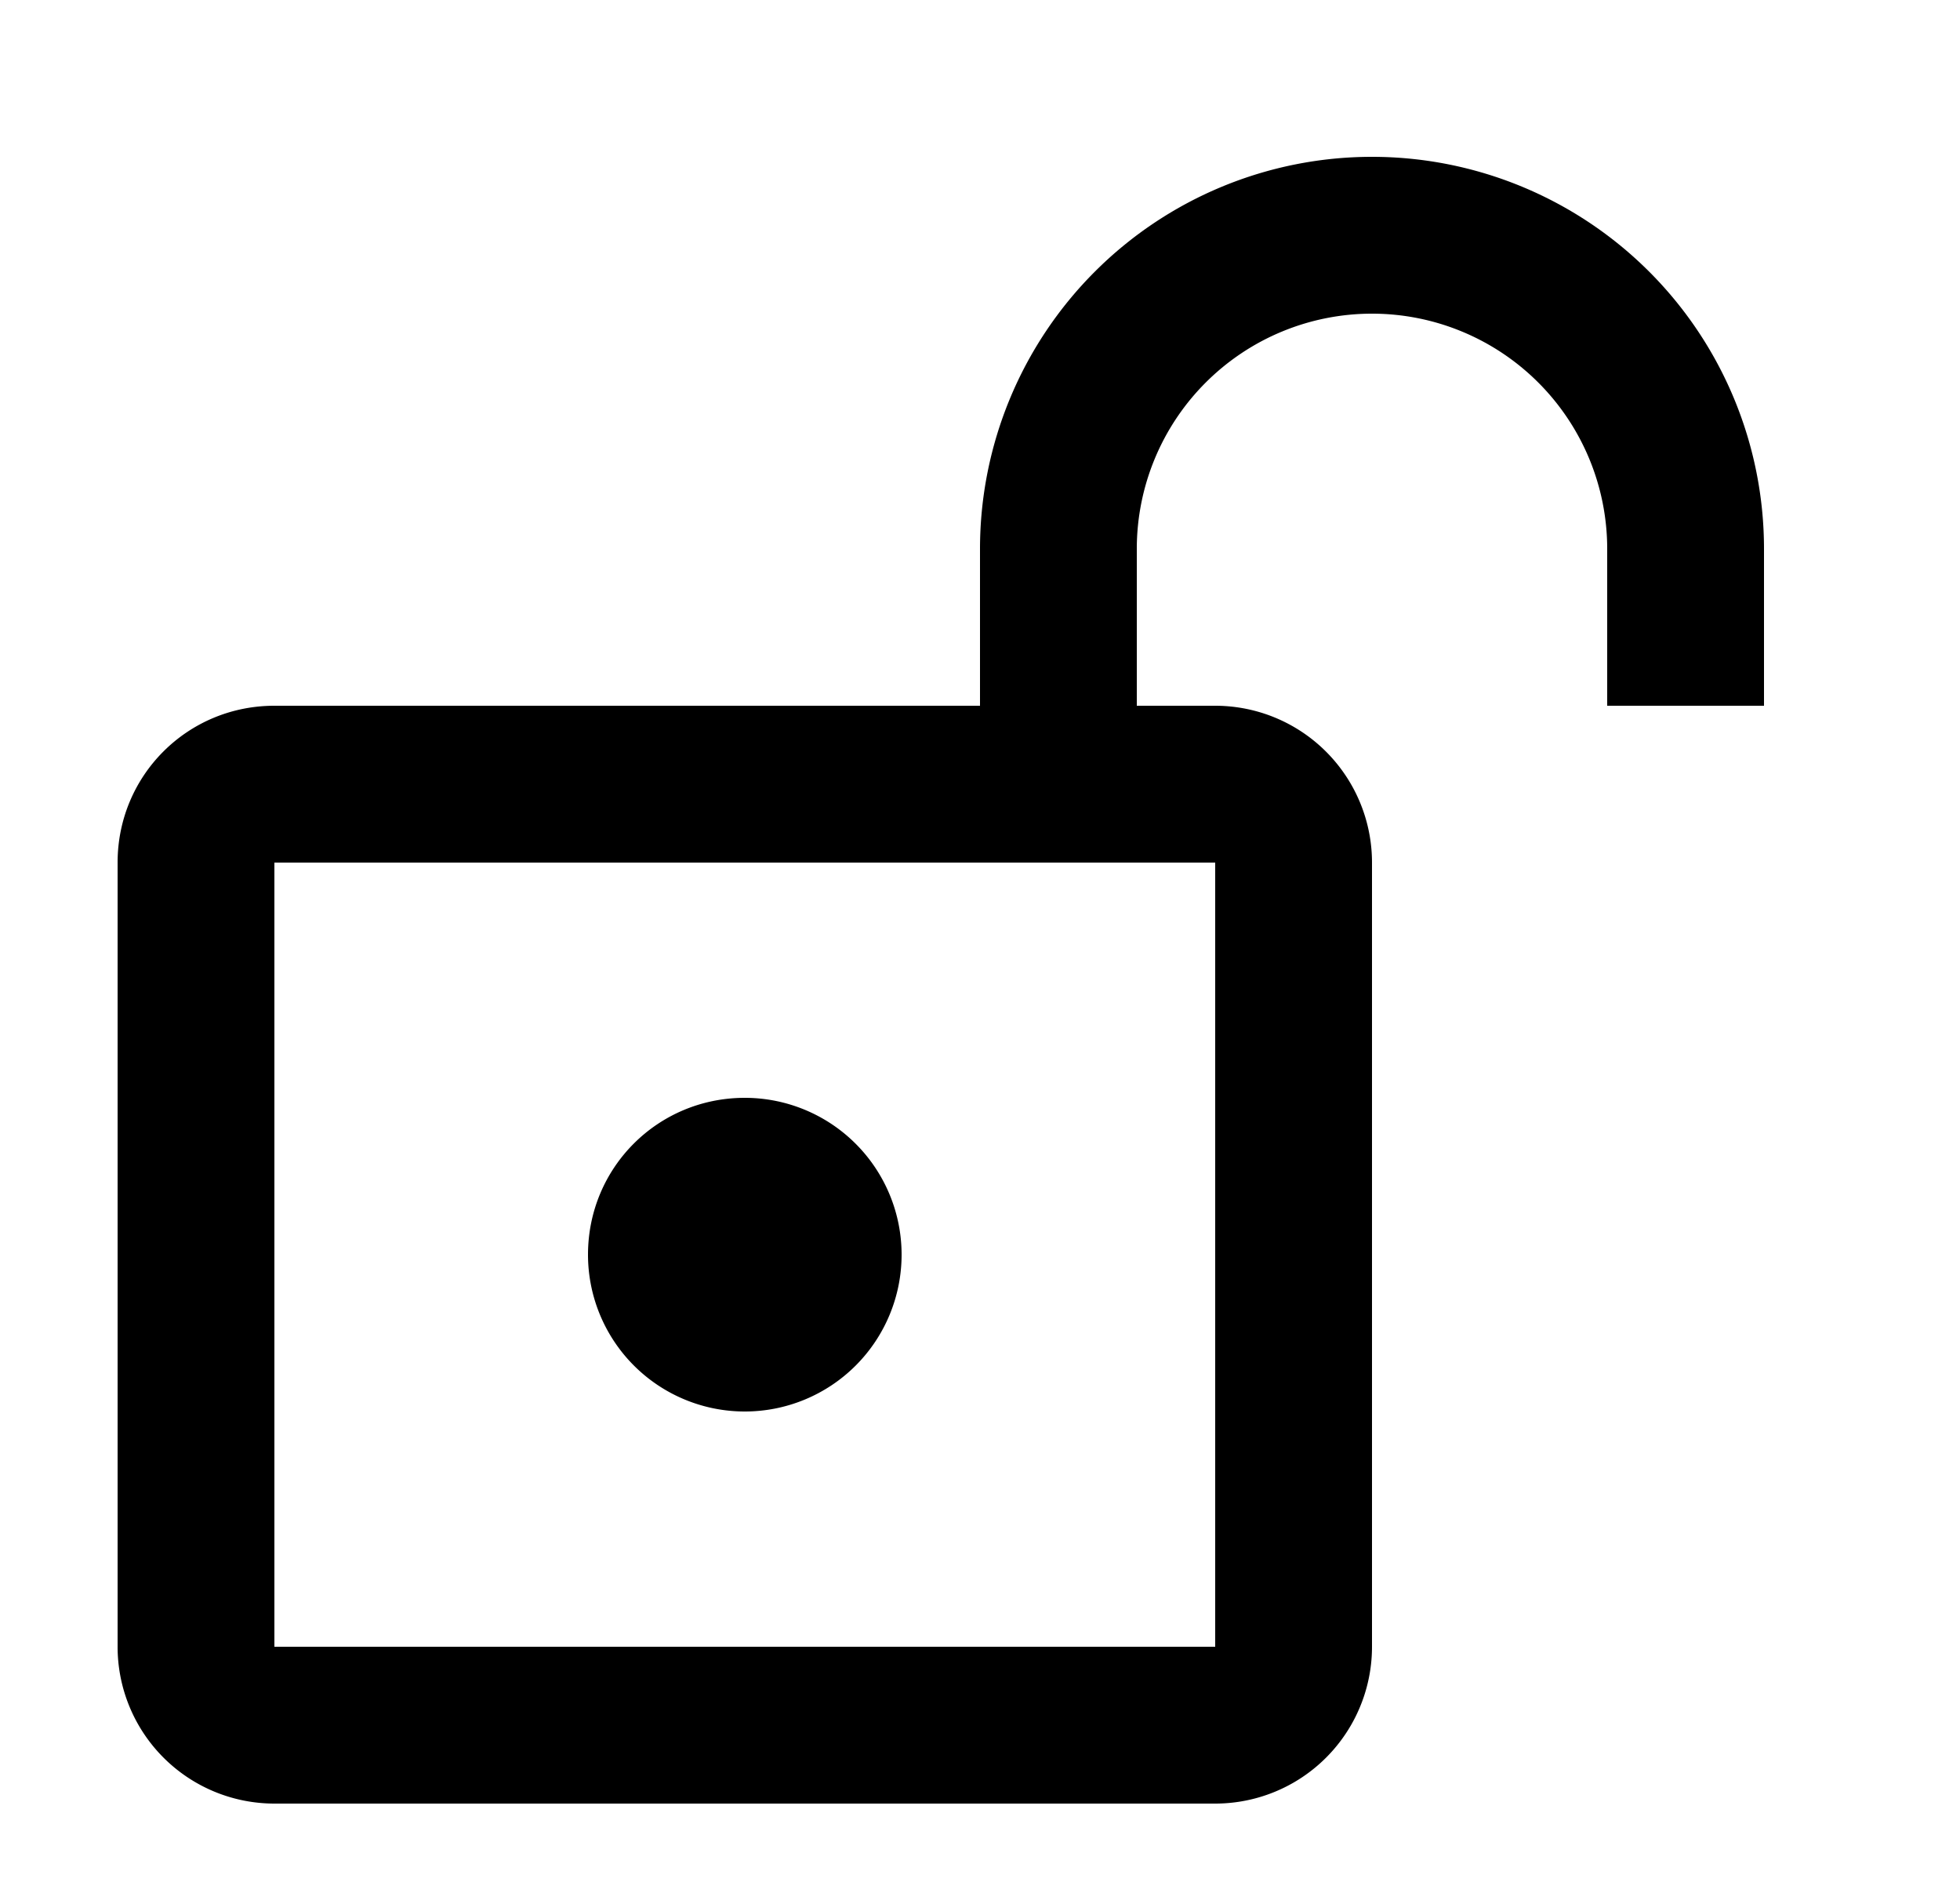 <svg xmlns="http://www.w3.org/2000/svg" width="25" height="24" viewBox="0 0 25 24"><path d="M7.5 16a2 2 0 102-2c-1.11 0-2 .89-2 2z"/><path fill-rule="evenodd" d="M22.5 7v2h-2V7a3 3 0 10-6 0v2h1a2 2 0 012 2v10a2 2 0 01-2 2h-12a2 2 0 01-2-2V11c0-1.11.89-2 2-2h9V7a5 5 0 0110 0zm-7 4v10h-12V11h12z" clip-rule="evenodd"/></svg>